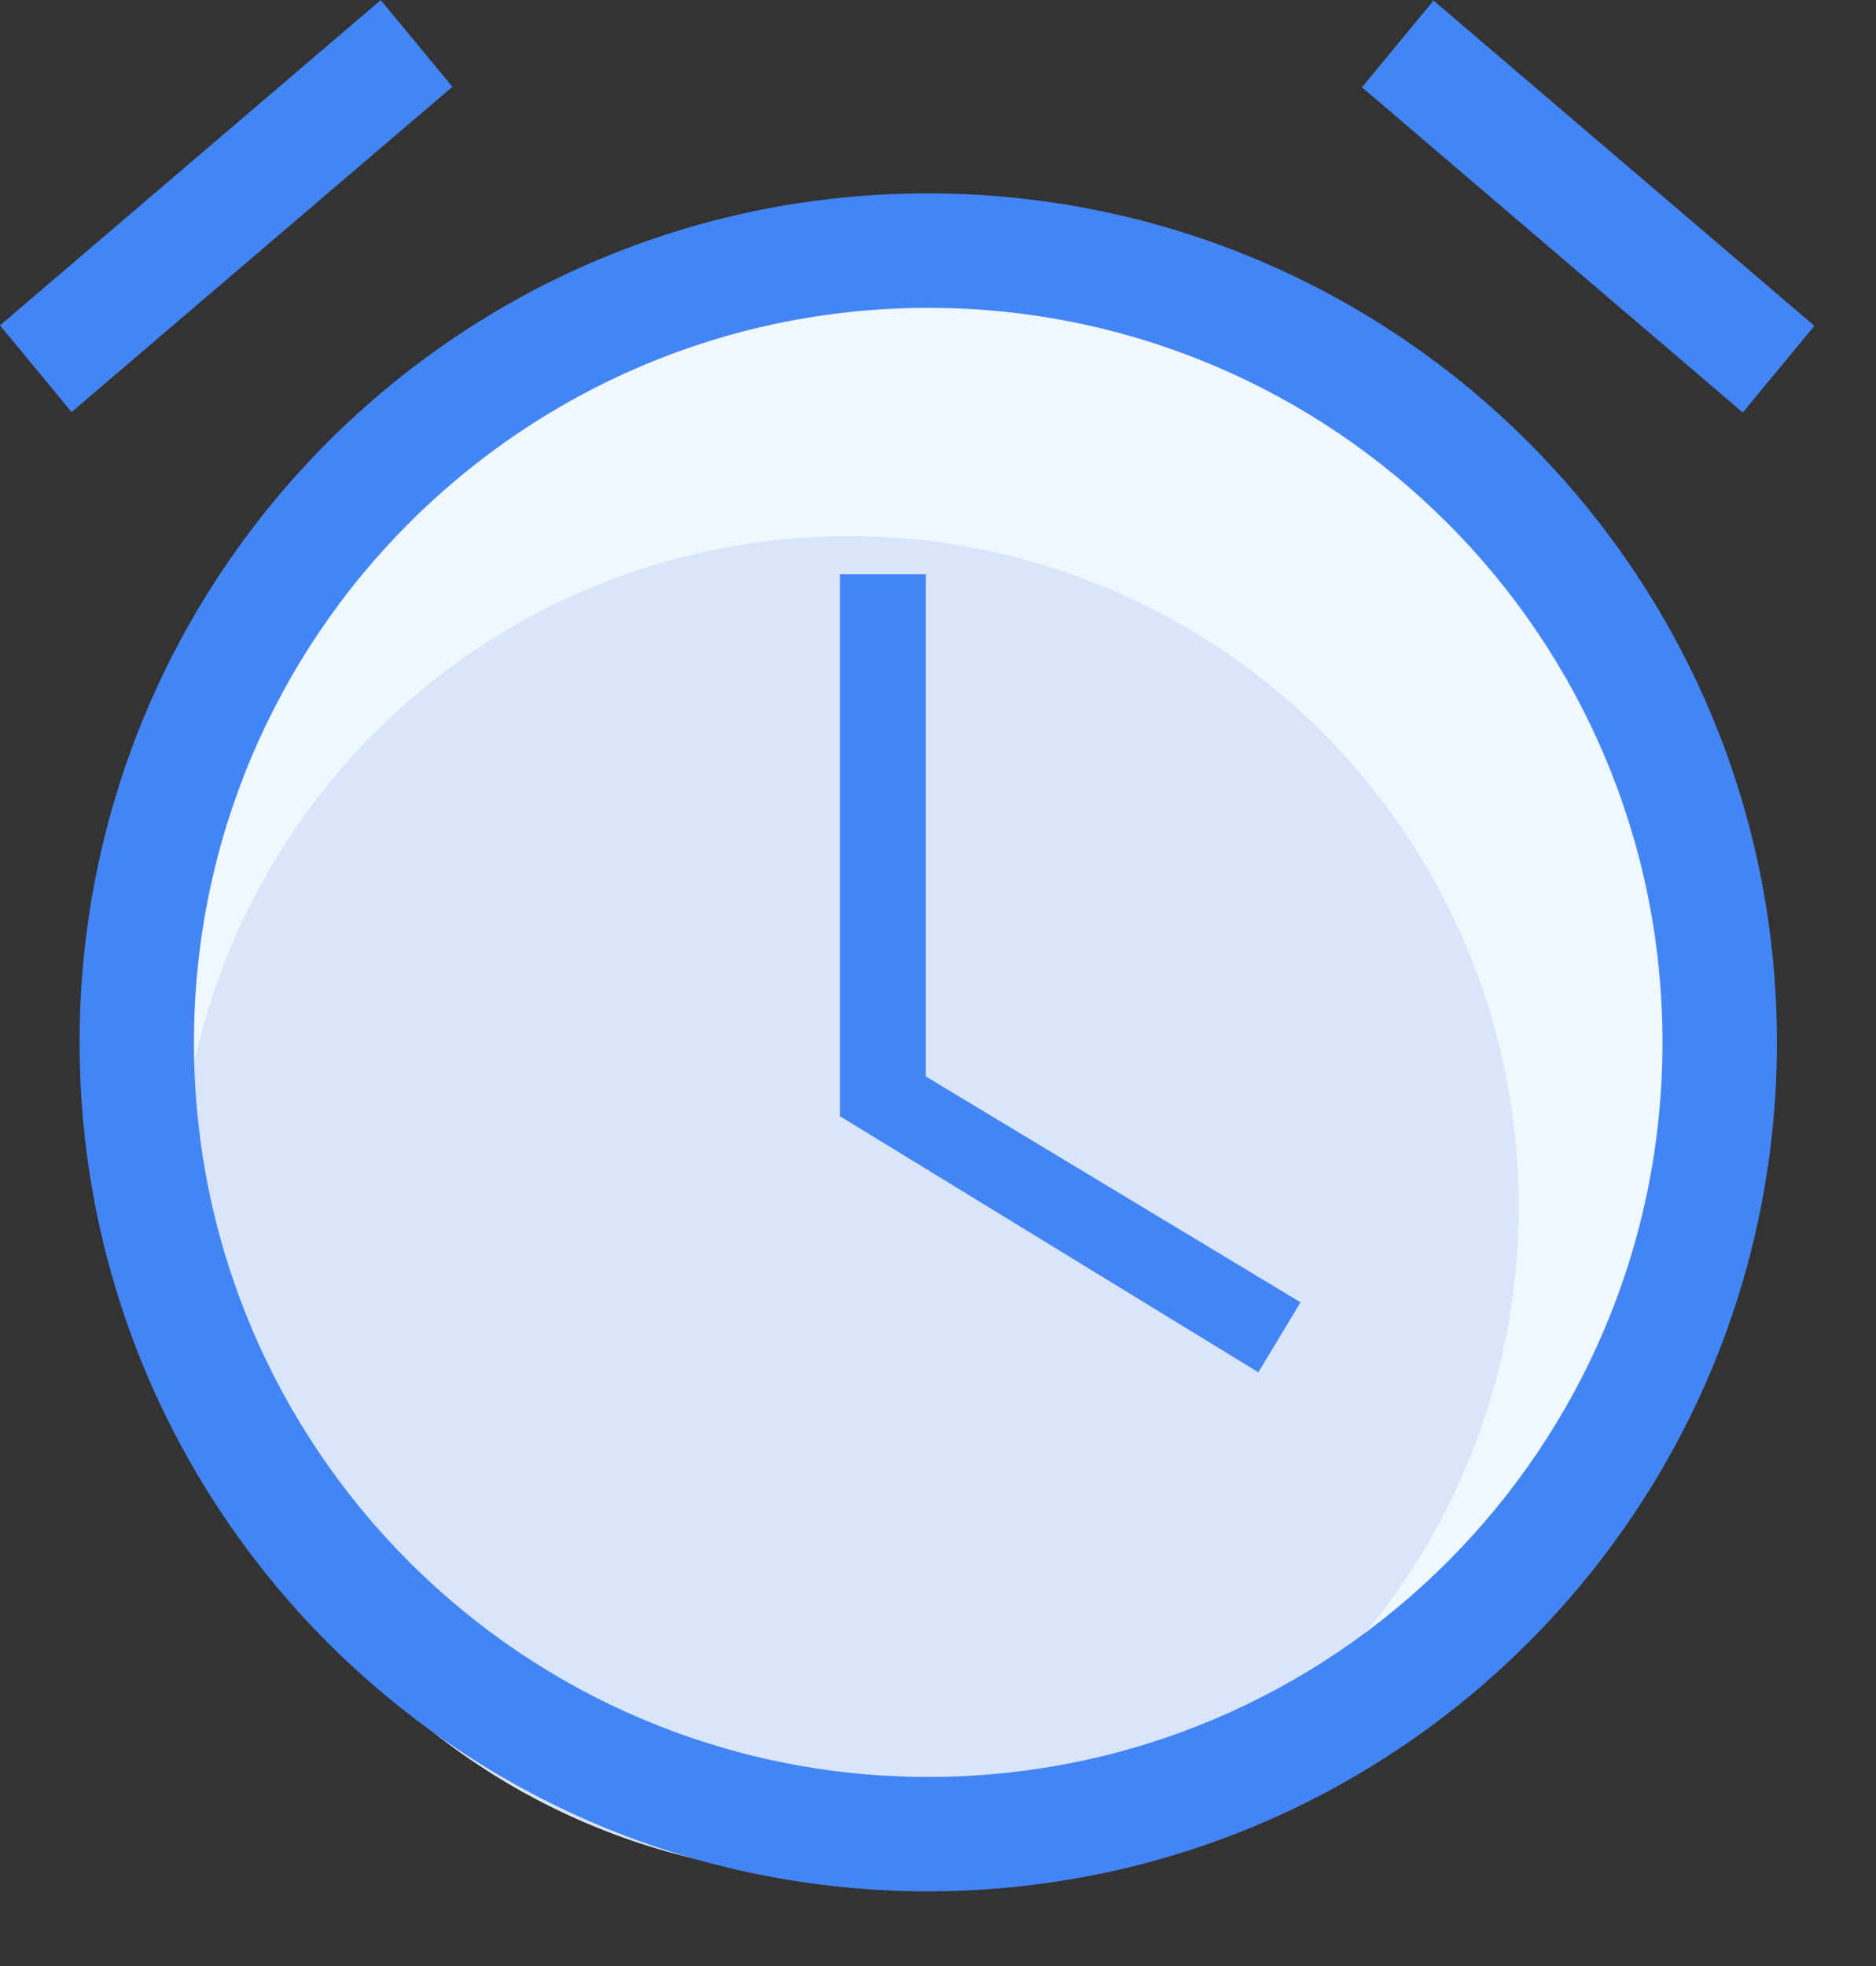 <svg width="21" height="22" viewBox="0 0 21 22" fill="none" xmlns="http://www.w3.org/2000/svg">
<rect x="0" y="0" width="21" height="22" fill="#333333" stroke="none"/>
<circle cx="10.5" cy="11.5" r="8.5" fill="#EFF7FF"/>
<circle cx="9.5" cy="13.5" r="7.5" fill="#D8E5FA"/>
<path d="M4.262 0.001L0 3.641L0.801 4.611L5.064 0.971L4.262 0.001Z" fill="#4385F5"/>
<path d="M16.047 0.006L15.246 0.977L19.509 4.616L20.31 3.646L16.047 0.006Z" fill="#4385F5"/>
<path d="M17.107 4.947C15.386 3.227 13.012 2.165 10.385 2.164C7.758 2.165 5.387 3.227 3.668 4.947C1.951 6.667 0.891 9.039 0.891 11.664C0.891 14.289 1.951 16.661 3.668 18.381C5.387 20.101 7.758 21.163 10.385 21.164C13.012 21.163 15.386 20.101 17.107 18.381C18.828 16.66 19.89 14.288 19.891 11.664C19.891 9.04 18.828 6.668 17.107 4.947ZM18.61 11.664V11.665C18.61 13.933 17.69 15.99 16.204 17.476C14.719 18.963 12.661 19.884 10.391 19.884H10.391H10.39C8.123 19.884 6.065 18.963 4.579 17.477C3.092 15.99 2.171 13.933 2.171 11.666V11.665V11.665V11.664C2.171 9.397 3.092 7.339 4.579 5.853C6.065 4.366 8.122 3.445 10.39 3.445H10.39H10.391H10.391C12.659 3.445 14.716 4.366 16.202 5.853C17.689 7.339 18.61 9.396 18.61 11.664Z" fill="#4385F5"/>
<path d="M10.364 12.046V6.426H9.402V12.49L14.086 15.356L14.558 14.573L10.364 12.046Z" fill="#4385F5"/>
</svg>
